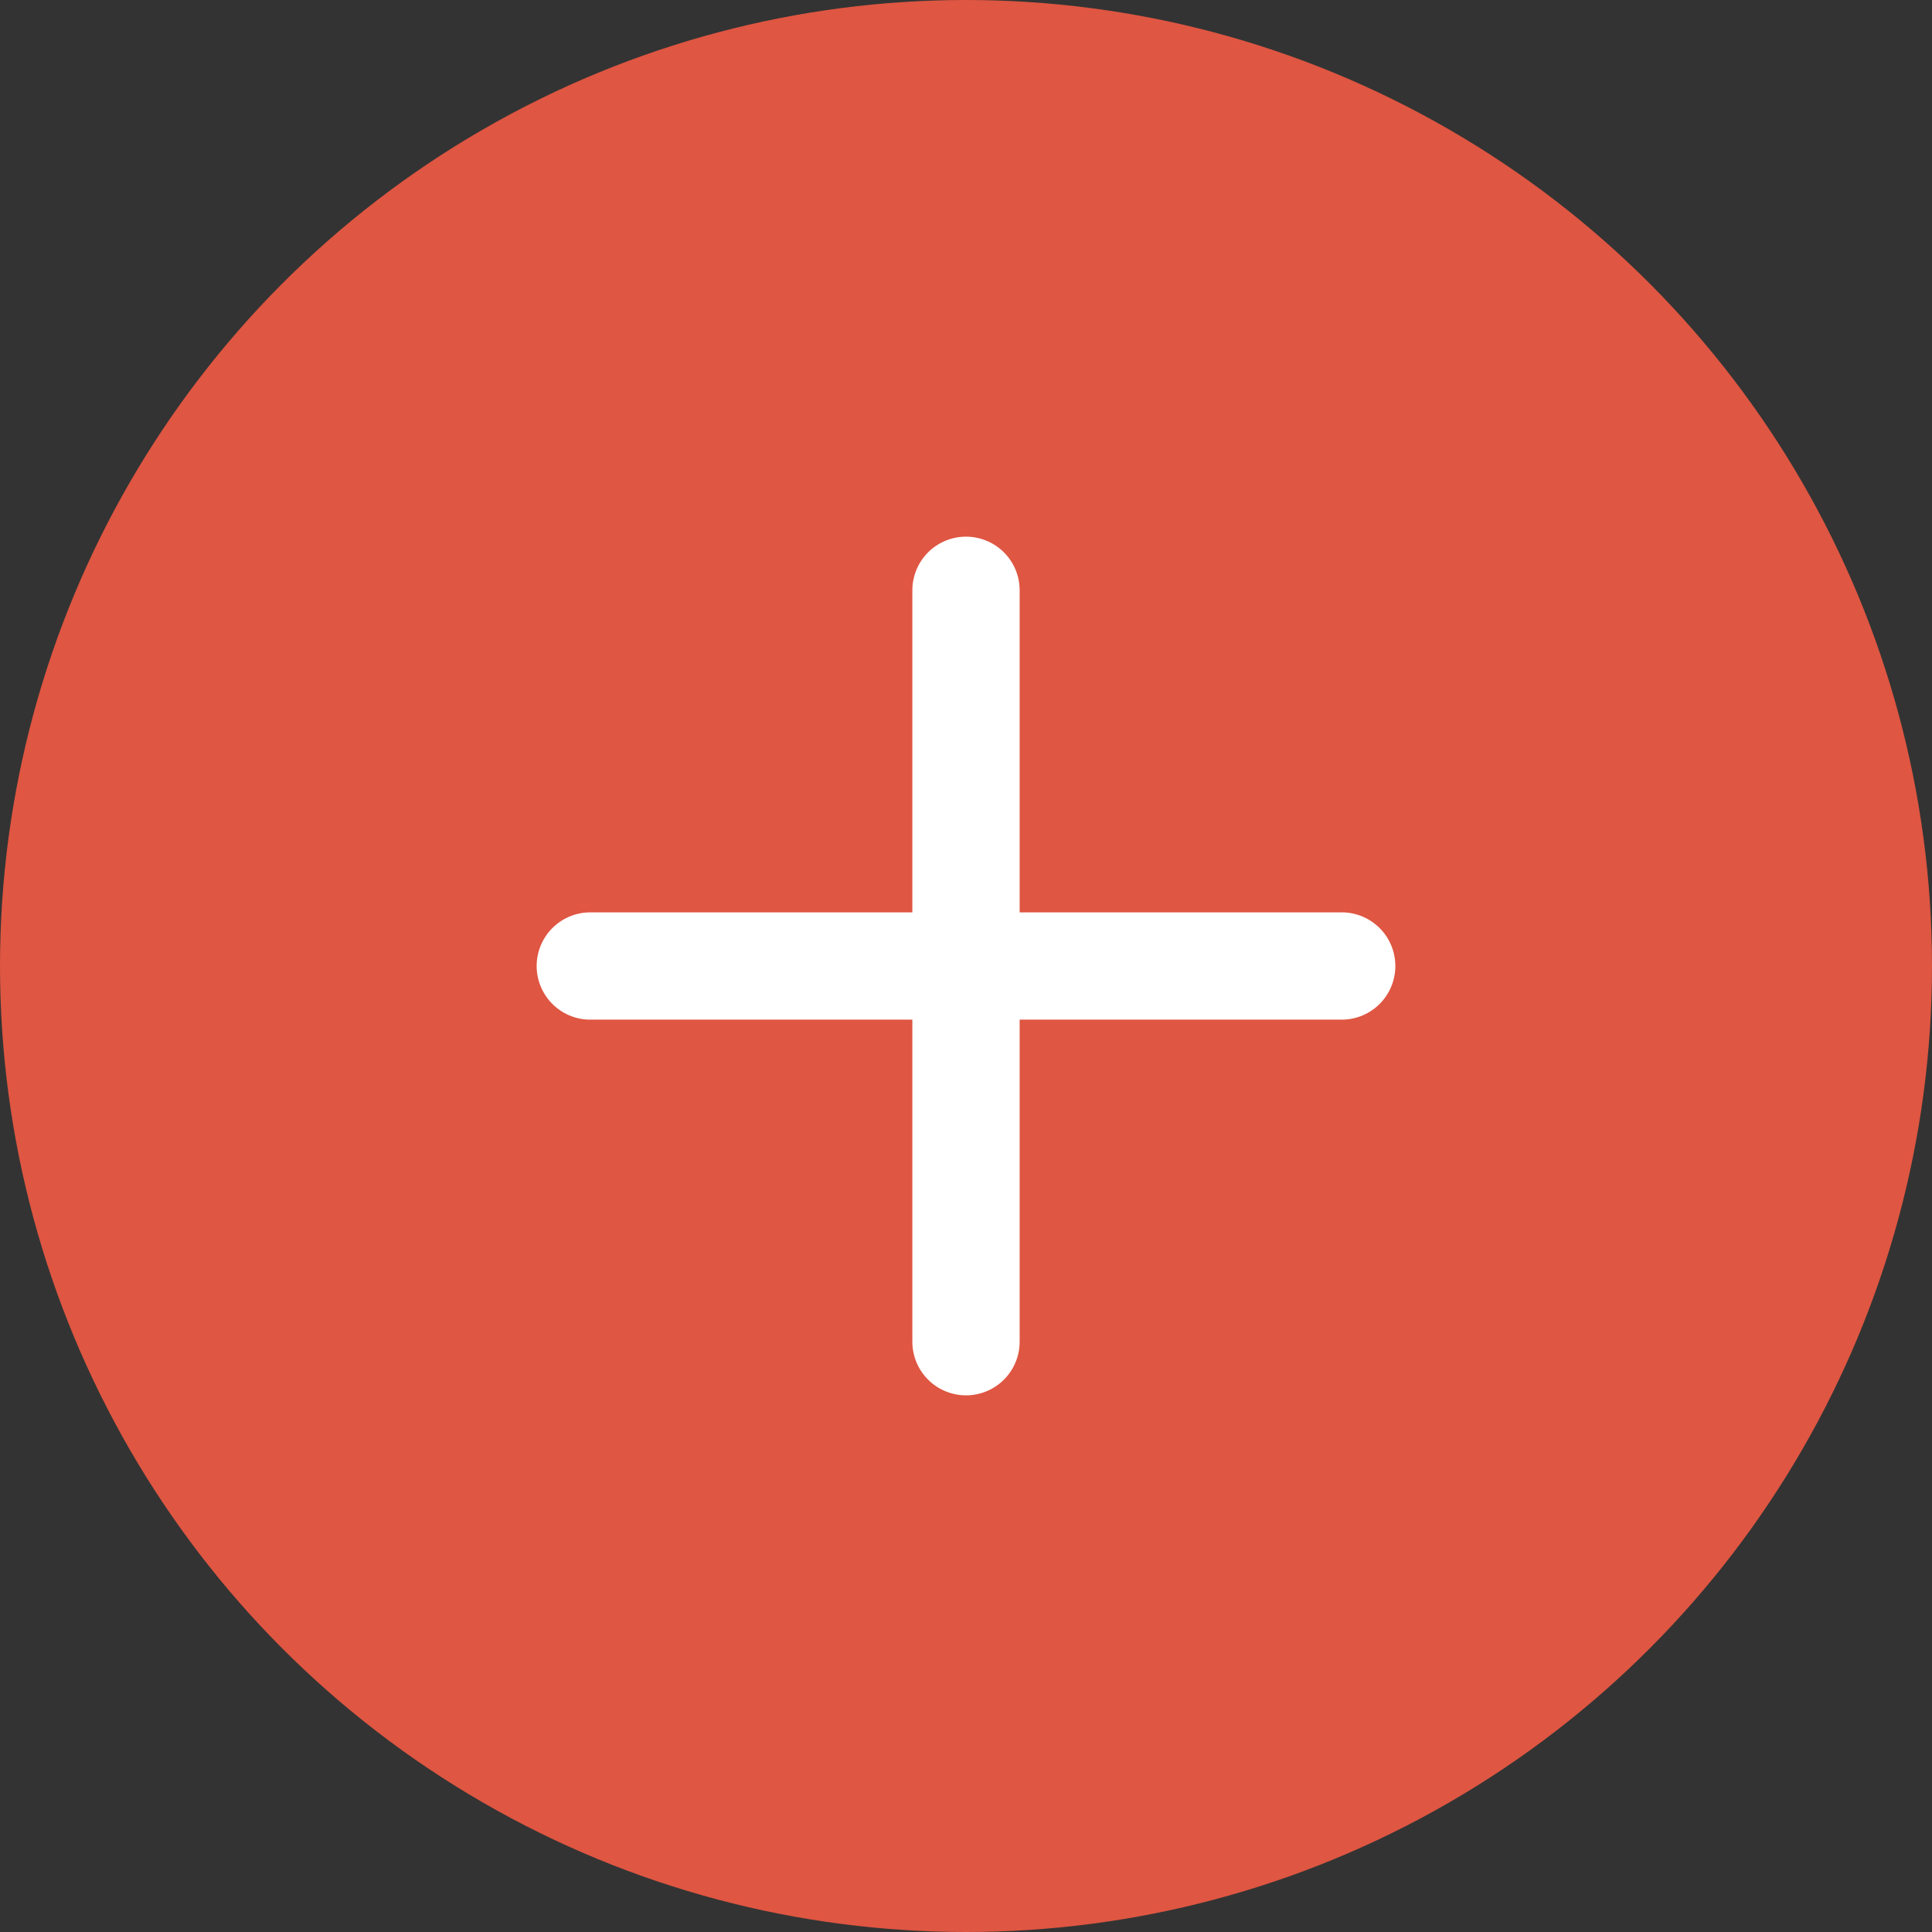 <svg width="24" height="24" viewBox="0 0 24 24" fill="none" xmlns="http://www.w3.org/2000/svg">
<rect x="0" y="0" width="24" height="24" fill="#333333" stroke="none"/>
<circle cx="12" cy="12" r="12" fill="#DF5642"/>
<path d="M12 7.333V16.667M7.333 12H16.667" stroke="white" stroke-width="1.333" stroke-linecap="round" stroke-linejoin="round"/>
</svg>
